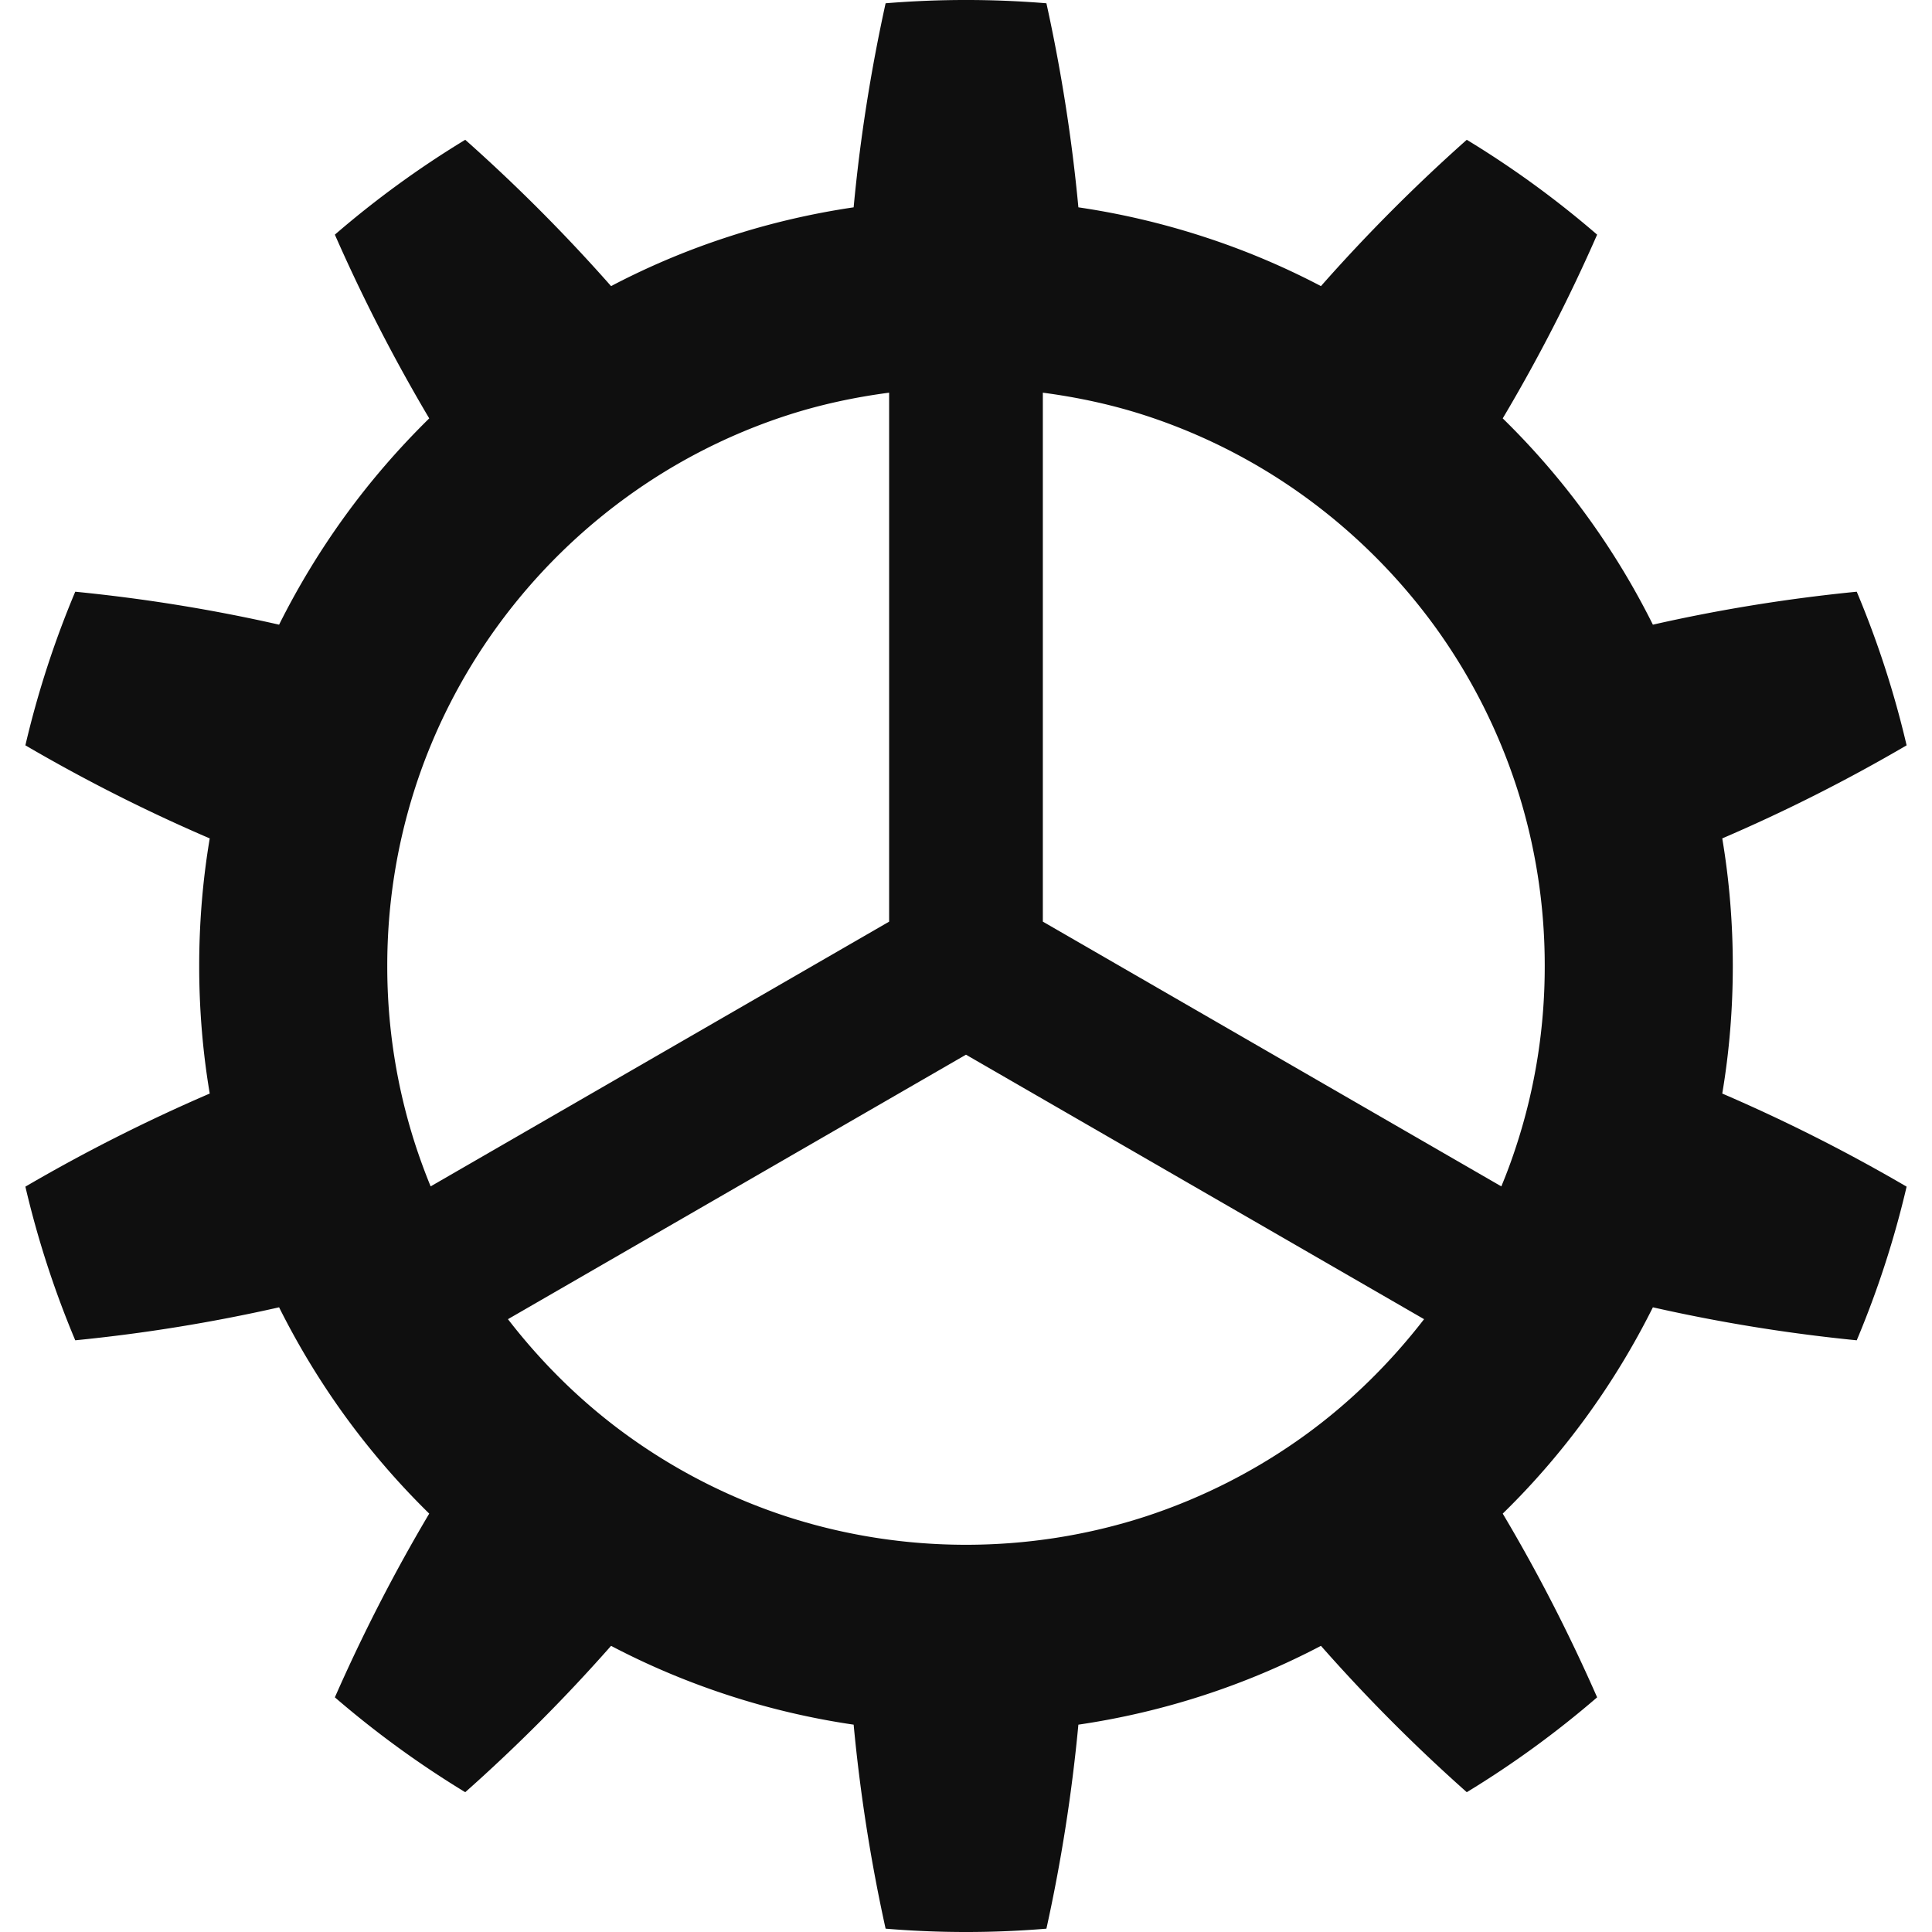 <svg height="800" width="800" xmlns="http://www.w3.org/2000/svg" viewBox="0 0 512 512" xml:space="preserve"><path d="M459.21 255.989c0-11.3-.913-22.635-2.794-33.803a443 443 0 0 0 48.855-24.665 254 254 0 0 0-13.216-40.711c-18.312 1.81-36.36 4.728-54.022 8.735a203 203 0 0 0-17.608-28.988 201.7 201.7 0 0 0-22.187-25.684 444 444 0 0 0 25.016-48.689 257 257 0 0 0-34.541-25.139 452 452 0 0 0-38.646 38.777 199 199 0 0 0-31.246-13.137 202.6 202.6 0 0 0-33.039-7.741c-1.687-18.022-4.516-36.088-8.471-54.075a261.4 261.4 0 0 0-42.616 0c-3.955 17.986-6.784 36.052-8.471 54.075-11.212 1.66-22.266 4.235-33.022 7.741a198.4 198.4 0 0 0-31.264 13.137 452 452 0 0 0-38.644-38.777 256.5 256.5 0 0 0-34.55 25.139 452 452 0 0 0 25.007 48.689c-8.066 7.925-15.518 16.519-22.178 25.684a205.7 205.7 0 0 0-17.609 28.988c-17.644-4.008-35.692-6.925-54.022-8.735a254 254 0 0 0-13.216 40.711c15.905 9.288 32.213 17.52 48.856 24.665-1.881 11.168-2.794 22.502-2.794 33.803 0 11.335.913 22.653 2.794 33.812a450 450 0 0 0-48.856 24.674 254.5 254.5 0 0 0 13.216 40.719 442 442 0 0 0 54.022-8.743 206 206 0 0 0 17.609 28.997 204.6 204.6 0 0 0 22.178 25.675c-9.244 15.579-17.592 31.844-25.007 48.688a258 258 0 0 0 34.55 25.14 448 448 0 0 0 38.644-38.786c10 5.255 20.492 9.658 31.264 13.154a201 201 0 0 0 33.022 7.733 444 444 0 0 0 8.471 54.066 257.4 257.4 0 0 0 42.616 0 444 444 0 0 0 8.471-54.066 201.7 201.7 0 0 0 33.039-7.733 200.5 200.5 0 0 0 31.246-13.154 448 448 0 0 0 38.646 38.786 258.5 258.5 0 0 0 34.541-25.14c-7.398-16.844-15.746-33.109-25.016-48.688 8.11-7.908 15.526-16.519 22.187-25.675a204.7 204.7 0 0 0 17.608-28.997 443 443 0 0 0 54.022 8.743 254.4 254.4 0 0 0 13.216-40.719 448 448 0 0 0-48.855-24.674c1.881-11.159 2.794-22.477 2.794-33.812m-349.129 47.414a153.2 153.2 0 0 1-7.452-47.414 153.4 153.4 0 0 1 7.452-47.414c4.938-15.228 12.337-29.7 21.809-42.713a154.7 154.7 0 0 1 33.988-33.988 152.6 152.6 0 0 1 42.704-21.801c8.787-2.856 17.855-4.798 27.046-6.01v140.186l-121.505 70.155a162 162 0 0 1-4.042-11.001m145.915-23.9 121.399 70.093c-8.944 11.564-19.454 21.941-31.264 30.535a153.5 153.5 0 0 1-42.704 21.8c-15.236 4.93-31.229 7.452-47.414 7.452s-32.195-2.522-47.432-7.452a153.3 153.3 0 0 1-42.704-21.8c-11.827-8.594-22.336-18.971-31.264-30.535zm145.923 23.9a142 142 0 0 1-4.051 11.002L276.363 244.24V104.063c9.191 1.213 18.259 3.155 27.064 6.01a152.6 152.6 0 0 1 42.704 21.801 155.5 155.5 0 0 1 34.005 33.988 153.5 153.5 0 0 1 21.783 42.713c4.956 15.254 7.469 31.255 7.452 47.414.018 16.185-2.496 32.187-7.452 47.414" style="fill:#0f0f0f"/></svg>